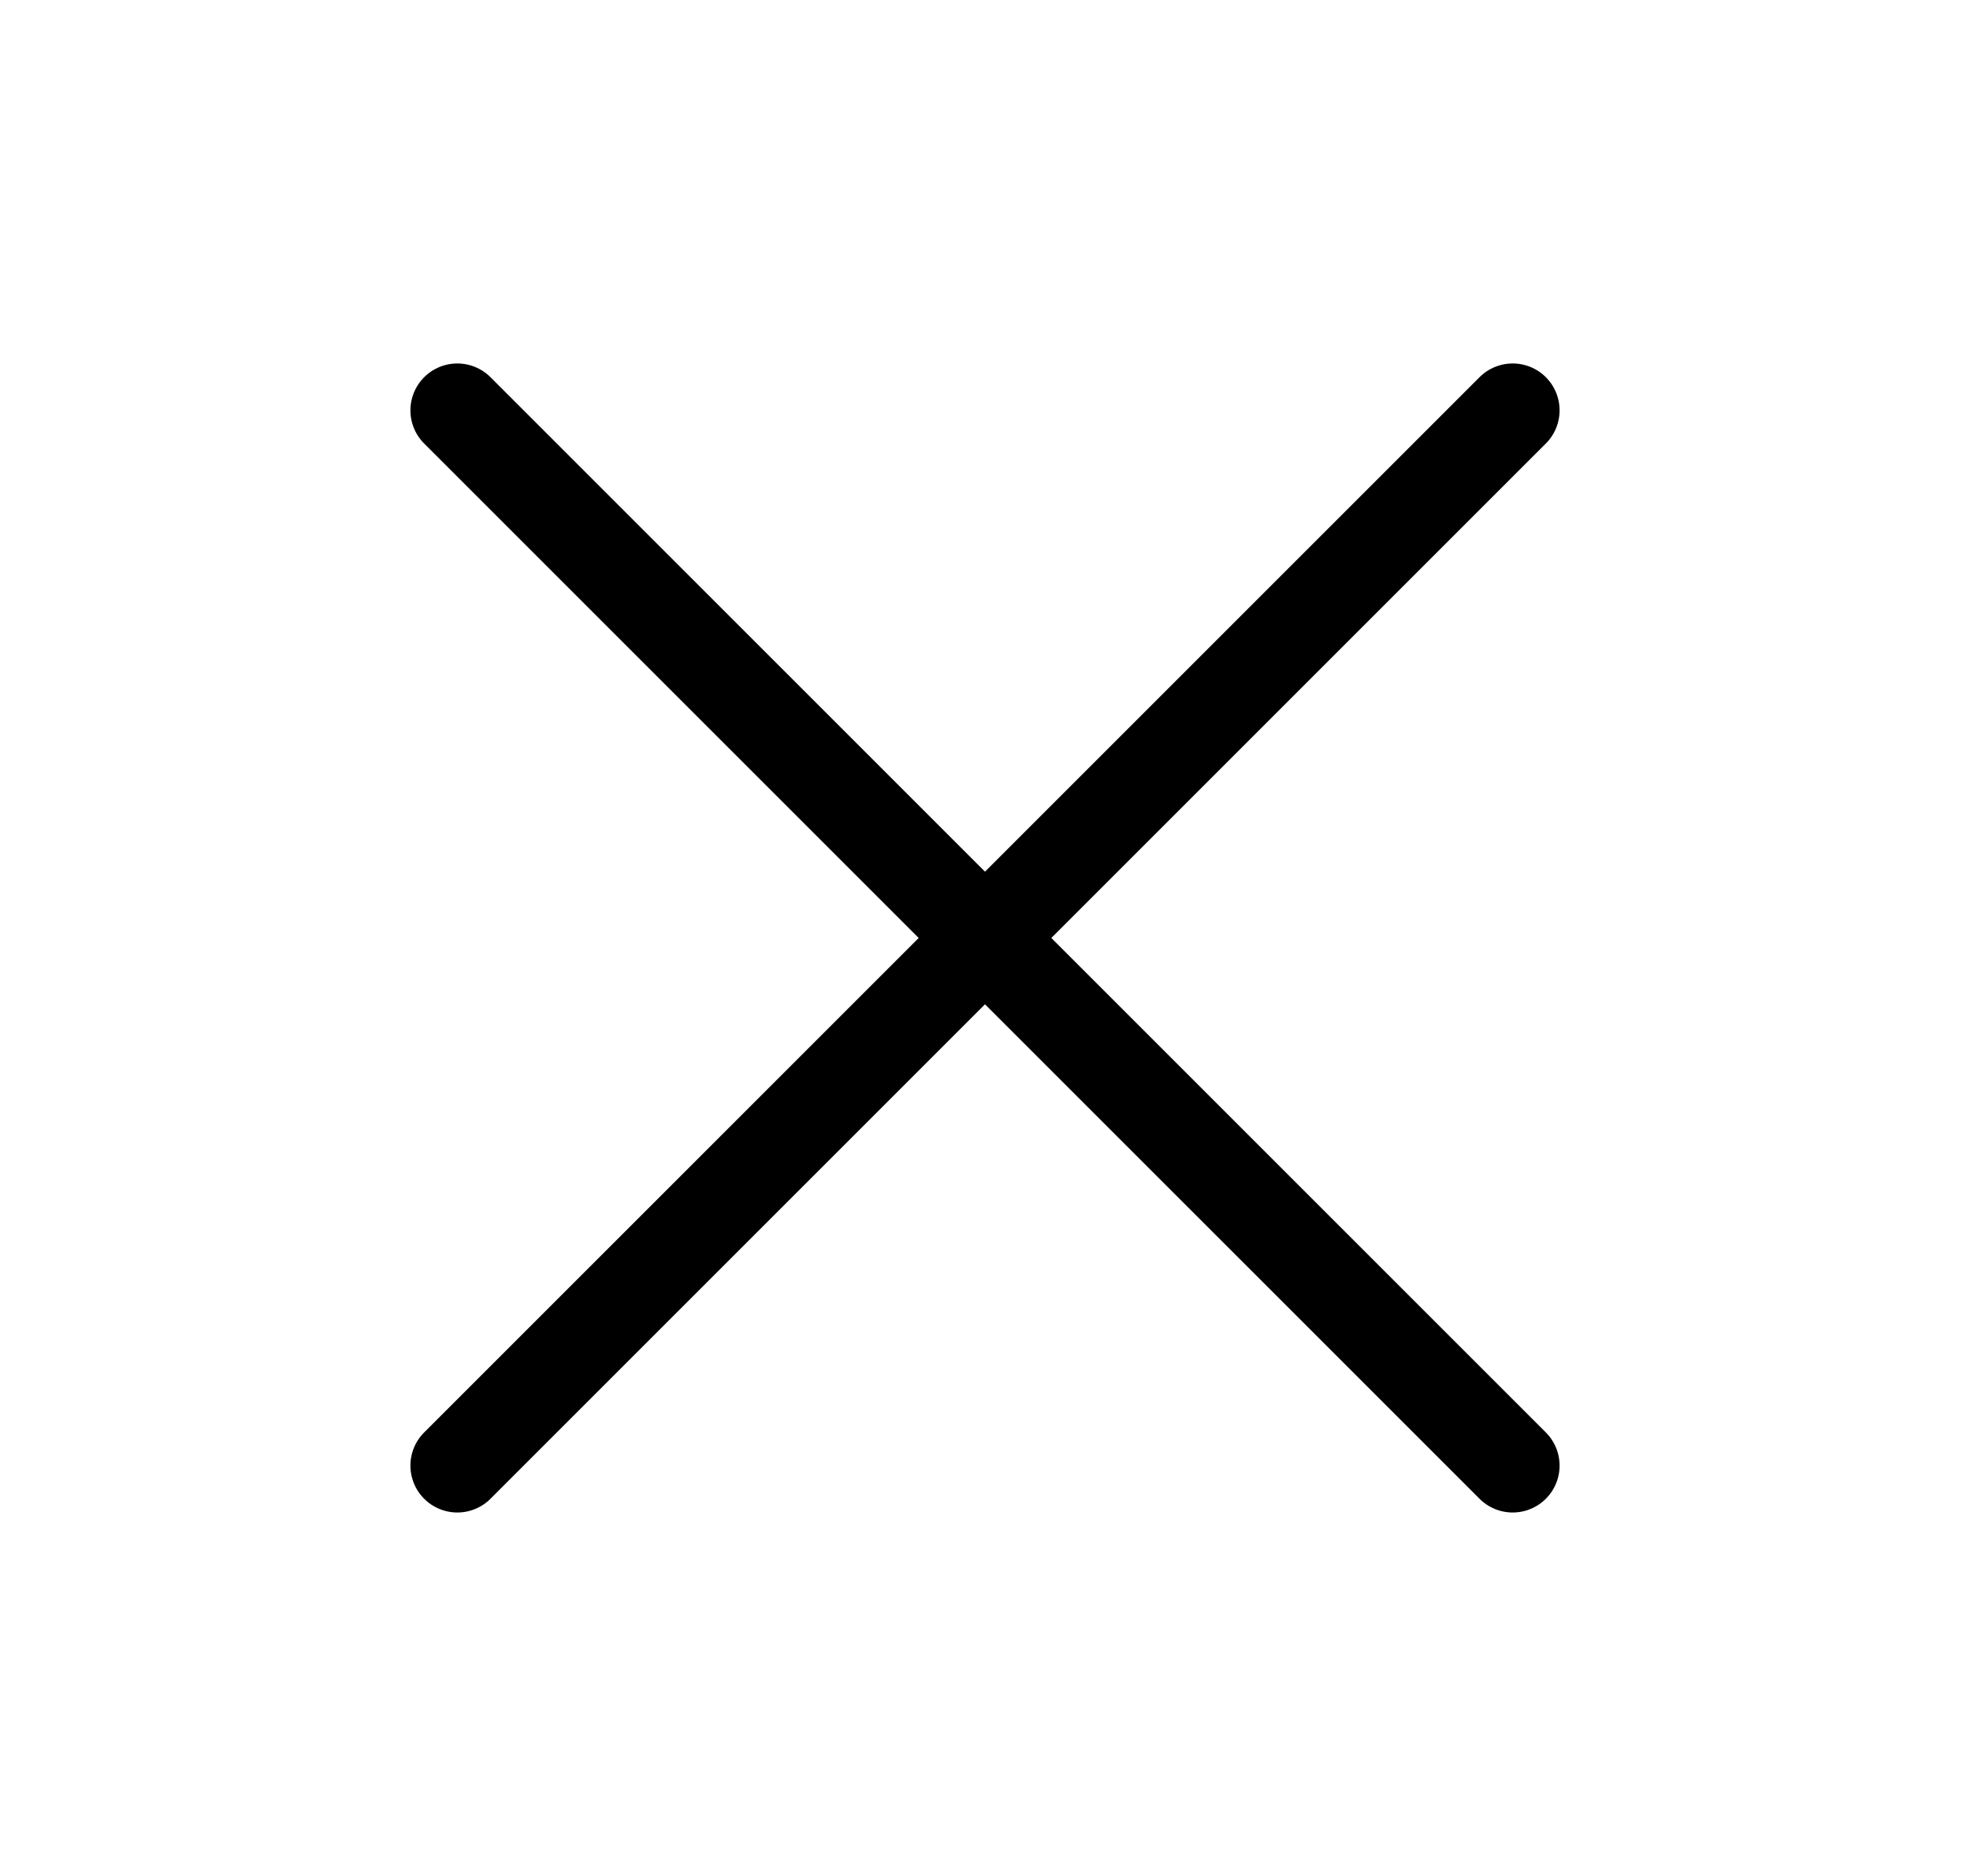 <svg width="21" height="20" viewBox="0 0 21 20" fill="none" xmlns="http://www.w3.org/2000/svg">
    <path d="M16.125 4.375L4.875 15.625" stroke="black" stroke-linecap="round" stroke-linejoin="round"/>
    <path d="M16.125 15.625L4.875 4.375" stroke="black" stroke-linecap="round" stroke-linejoin="round"/>
</svg>
